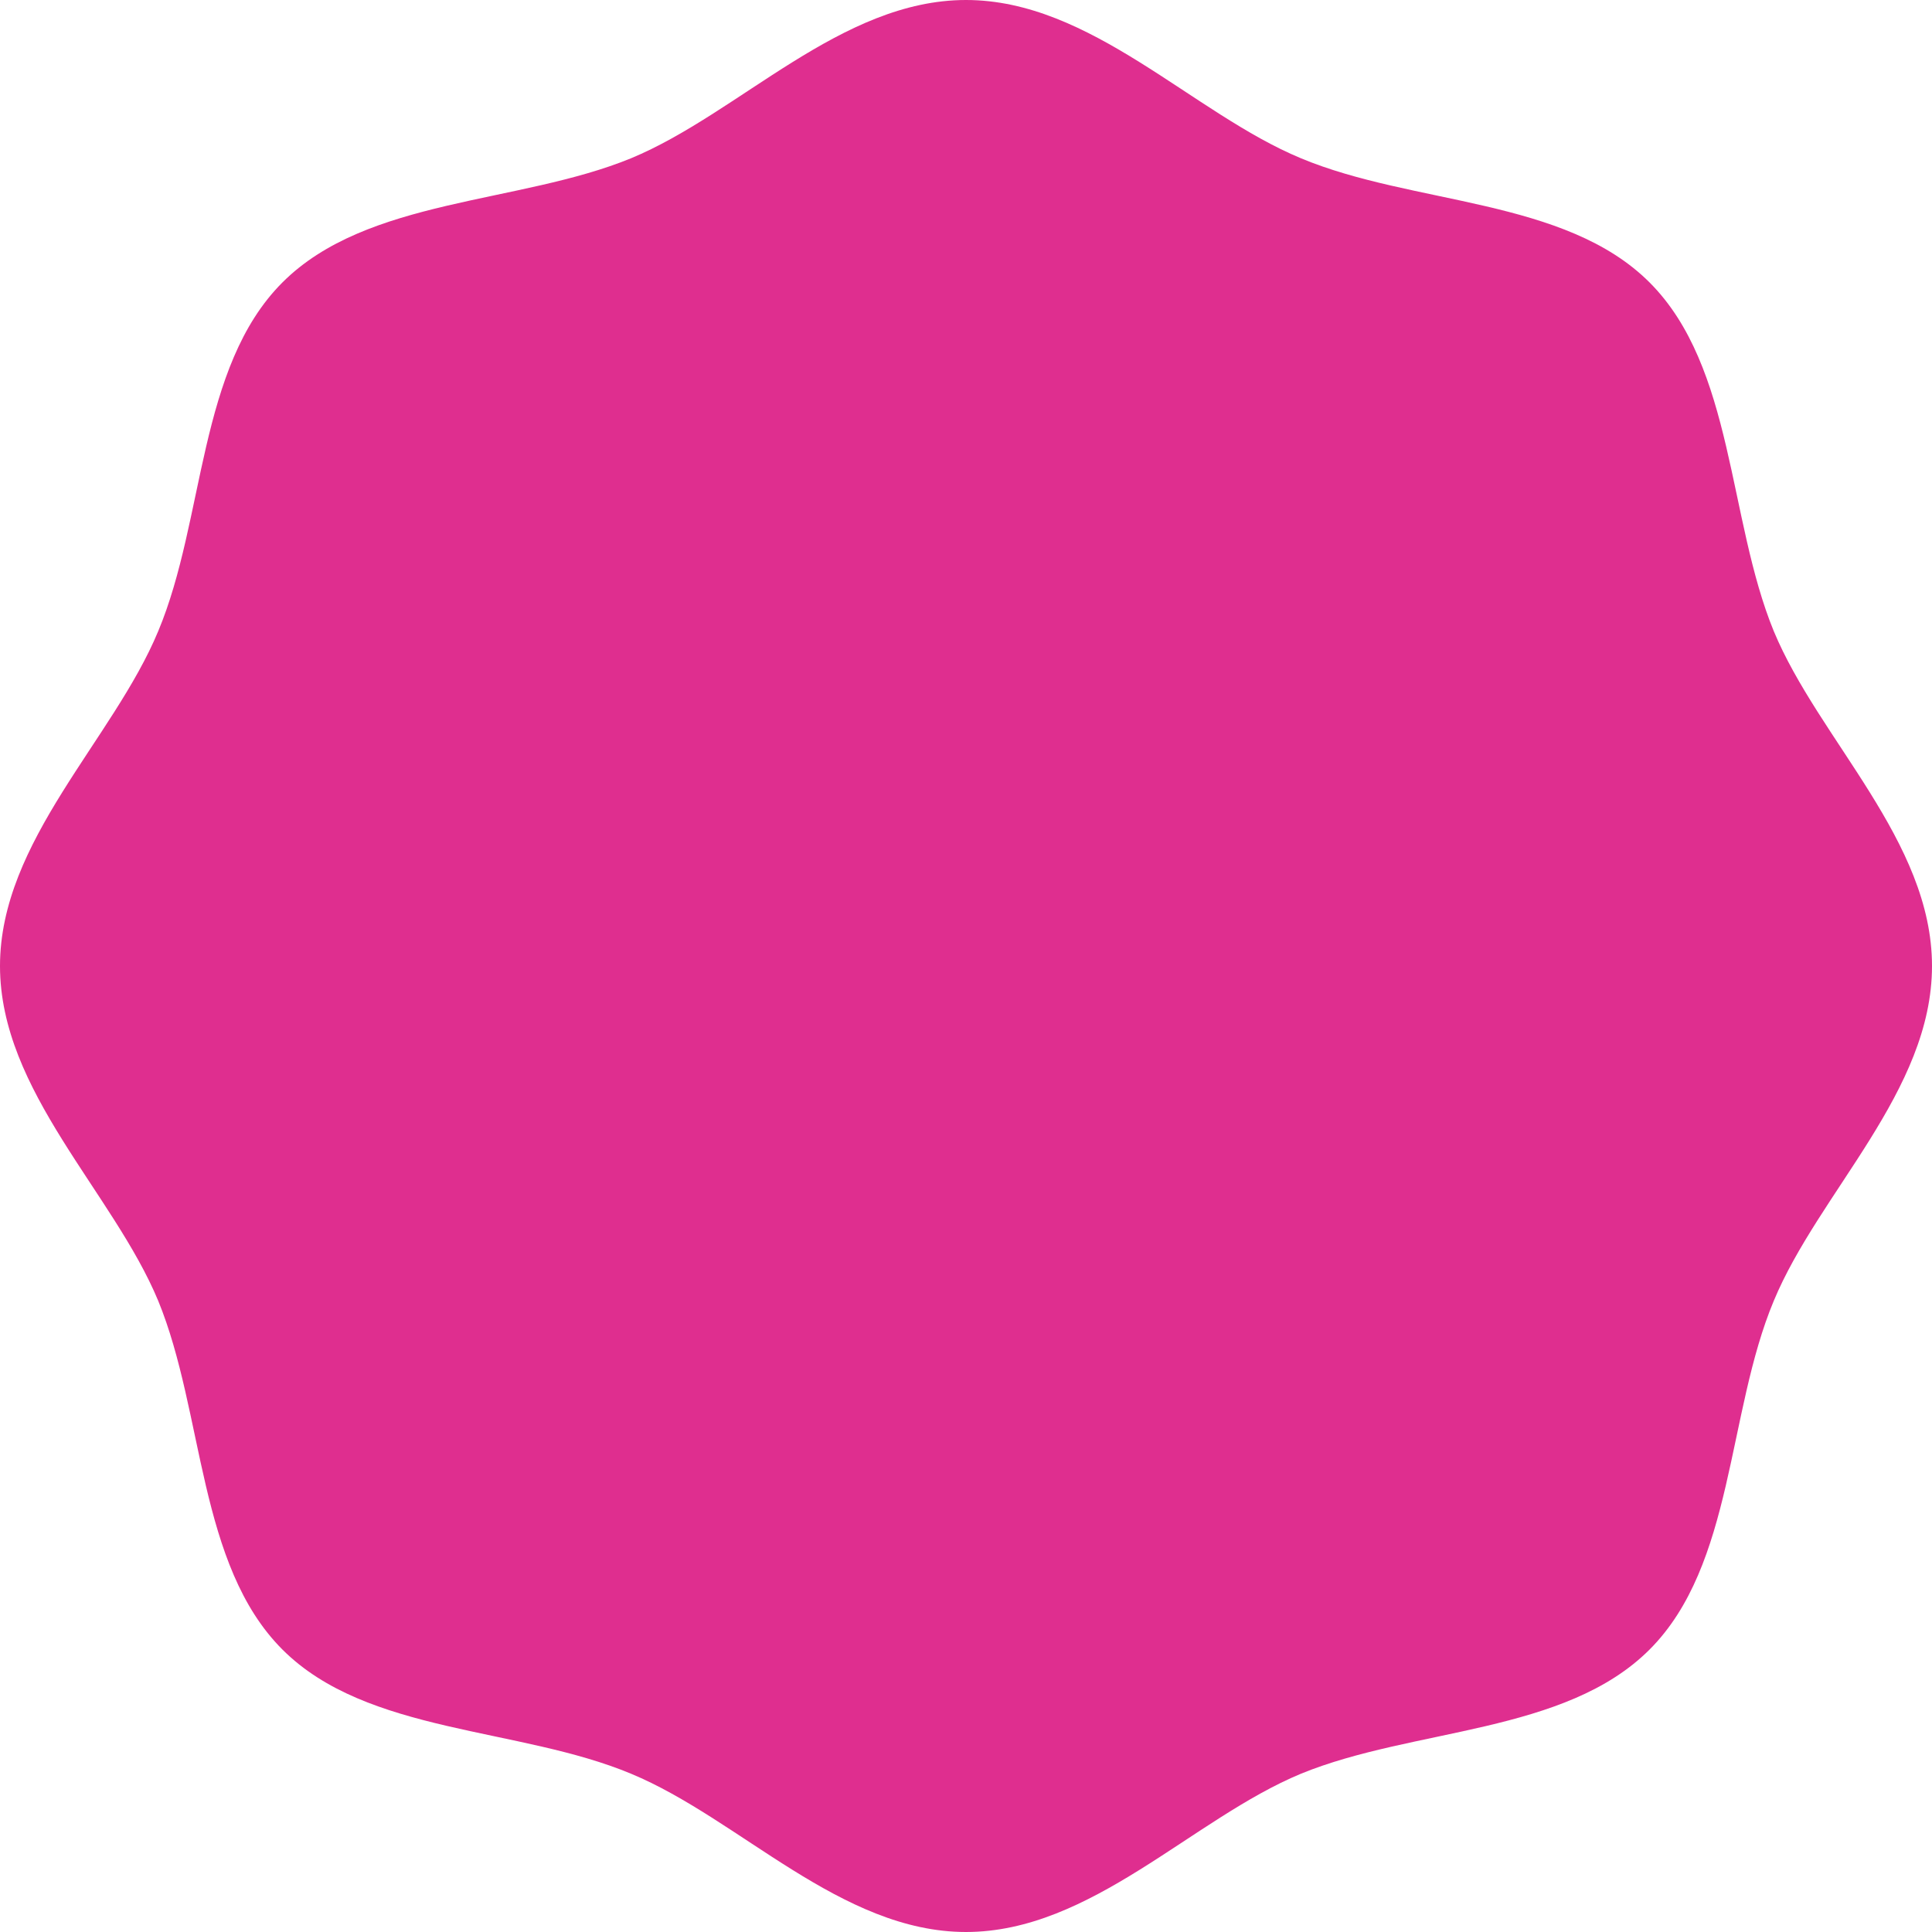 <svg xmlns="http://www.w3.org/2000/svg" viewBox="0 0 210 210" fill="#df2e8f" >
  <path d="M210 105c0 13.6-12.3 24.6-17.2 36.4-5.1 12.2-4.3 28.7-13.5 37.9s-25.7 8.5-37.9 13.5c-11.8 4.9-22.8 17.2-36.4 17.2-13.6 0-24.6-12.3-36.4-17.2-12.2-5.1-28.7-4.3-37.9-13.5s-8.5-25.7-13.5-37.9C12.3 129.6 0 118.6 0 105c0-13.6 12.3-24.6 17.2-36.4 5.1-12.2 4.3-28.7 13.5-37.9s25.7-8.5 37.9-13.5C80.4 12.3 91.4 0 105 0c13.6 0 24.6 12.3 36.4 17.2 12.2 5.1 28.7 4.3 37.9 13.5s8.5 25.7 13.5 37.9C197.7 80.4 210 91.4 210 105z"/>
</svg>
